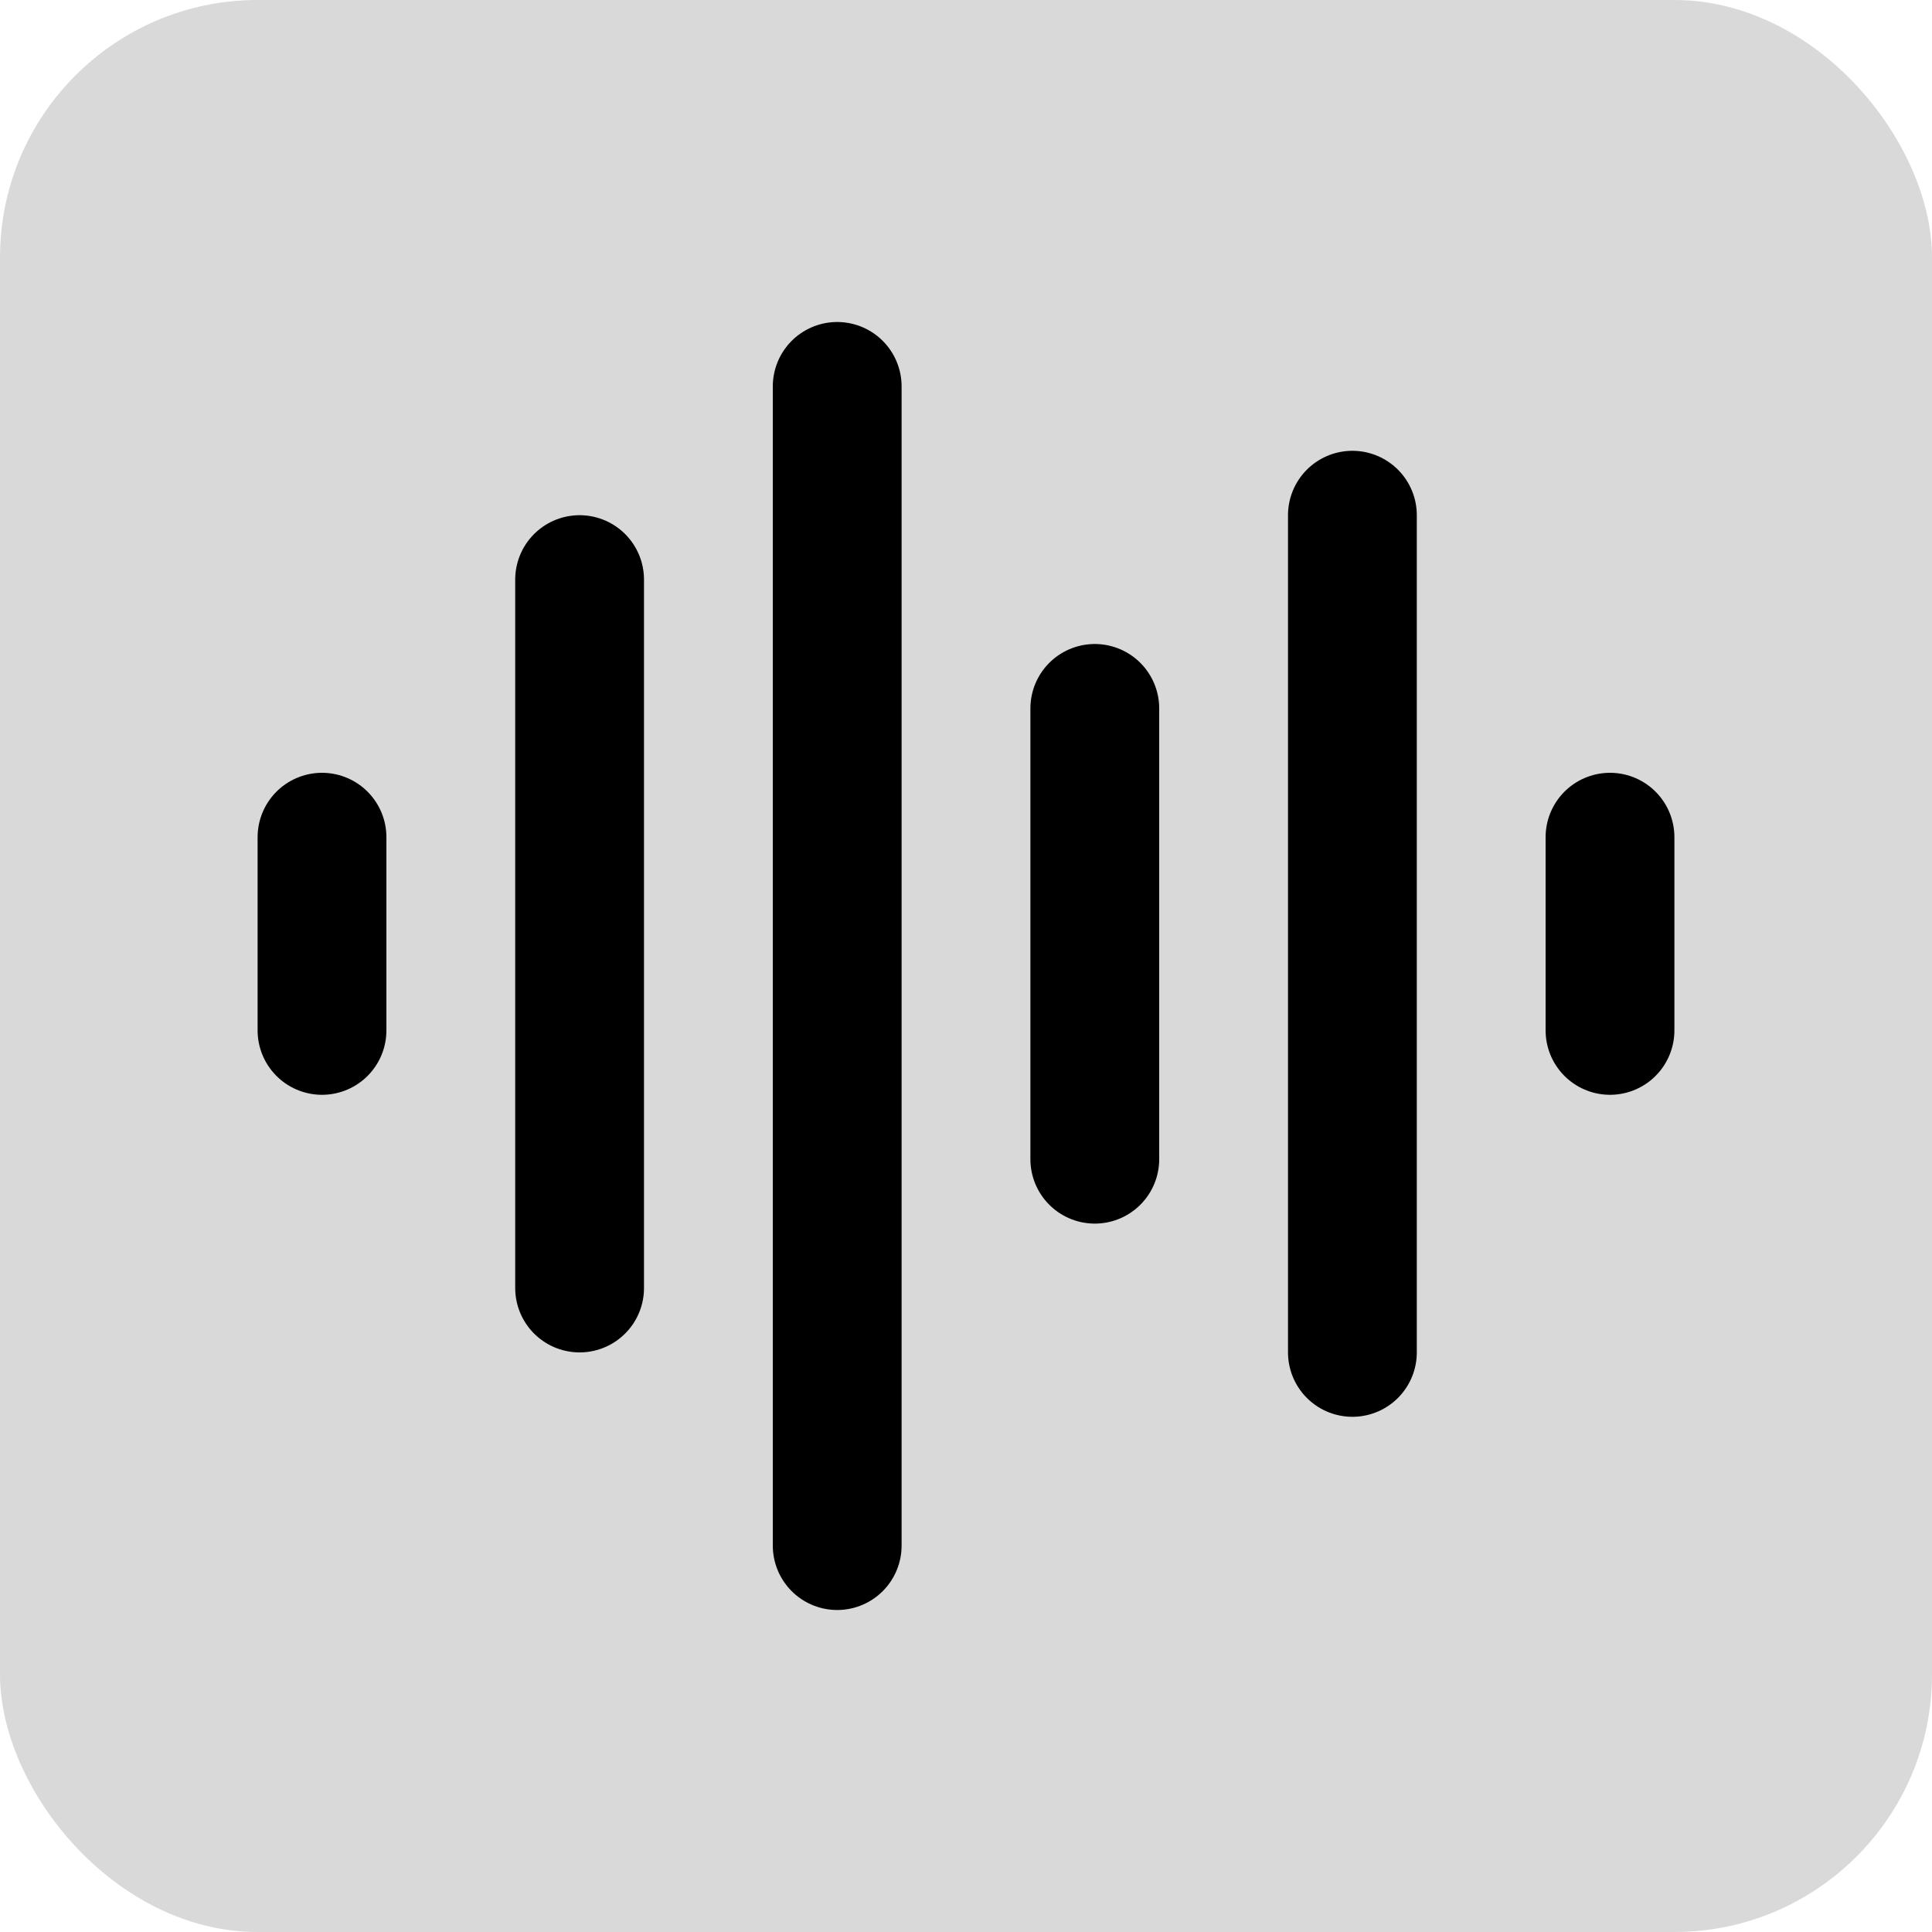 <svg width="30" height="30" viewBox="0 0 30 30" fill="none" xmlns="http://www.w3.org/2000/svg">
<rect width="30" height="30" rx="4" fill="#D9D9D9"/>
<path d="M5 13V16M9 9V20M13 6V24M17 11V18M21 8V21M25 13V16" stroke="black" stroke-width="2" stroke-linecap="round" stroke-linejoin="round"/>
</svg>
